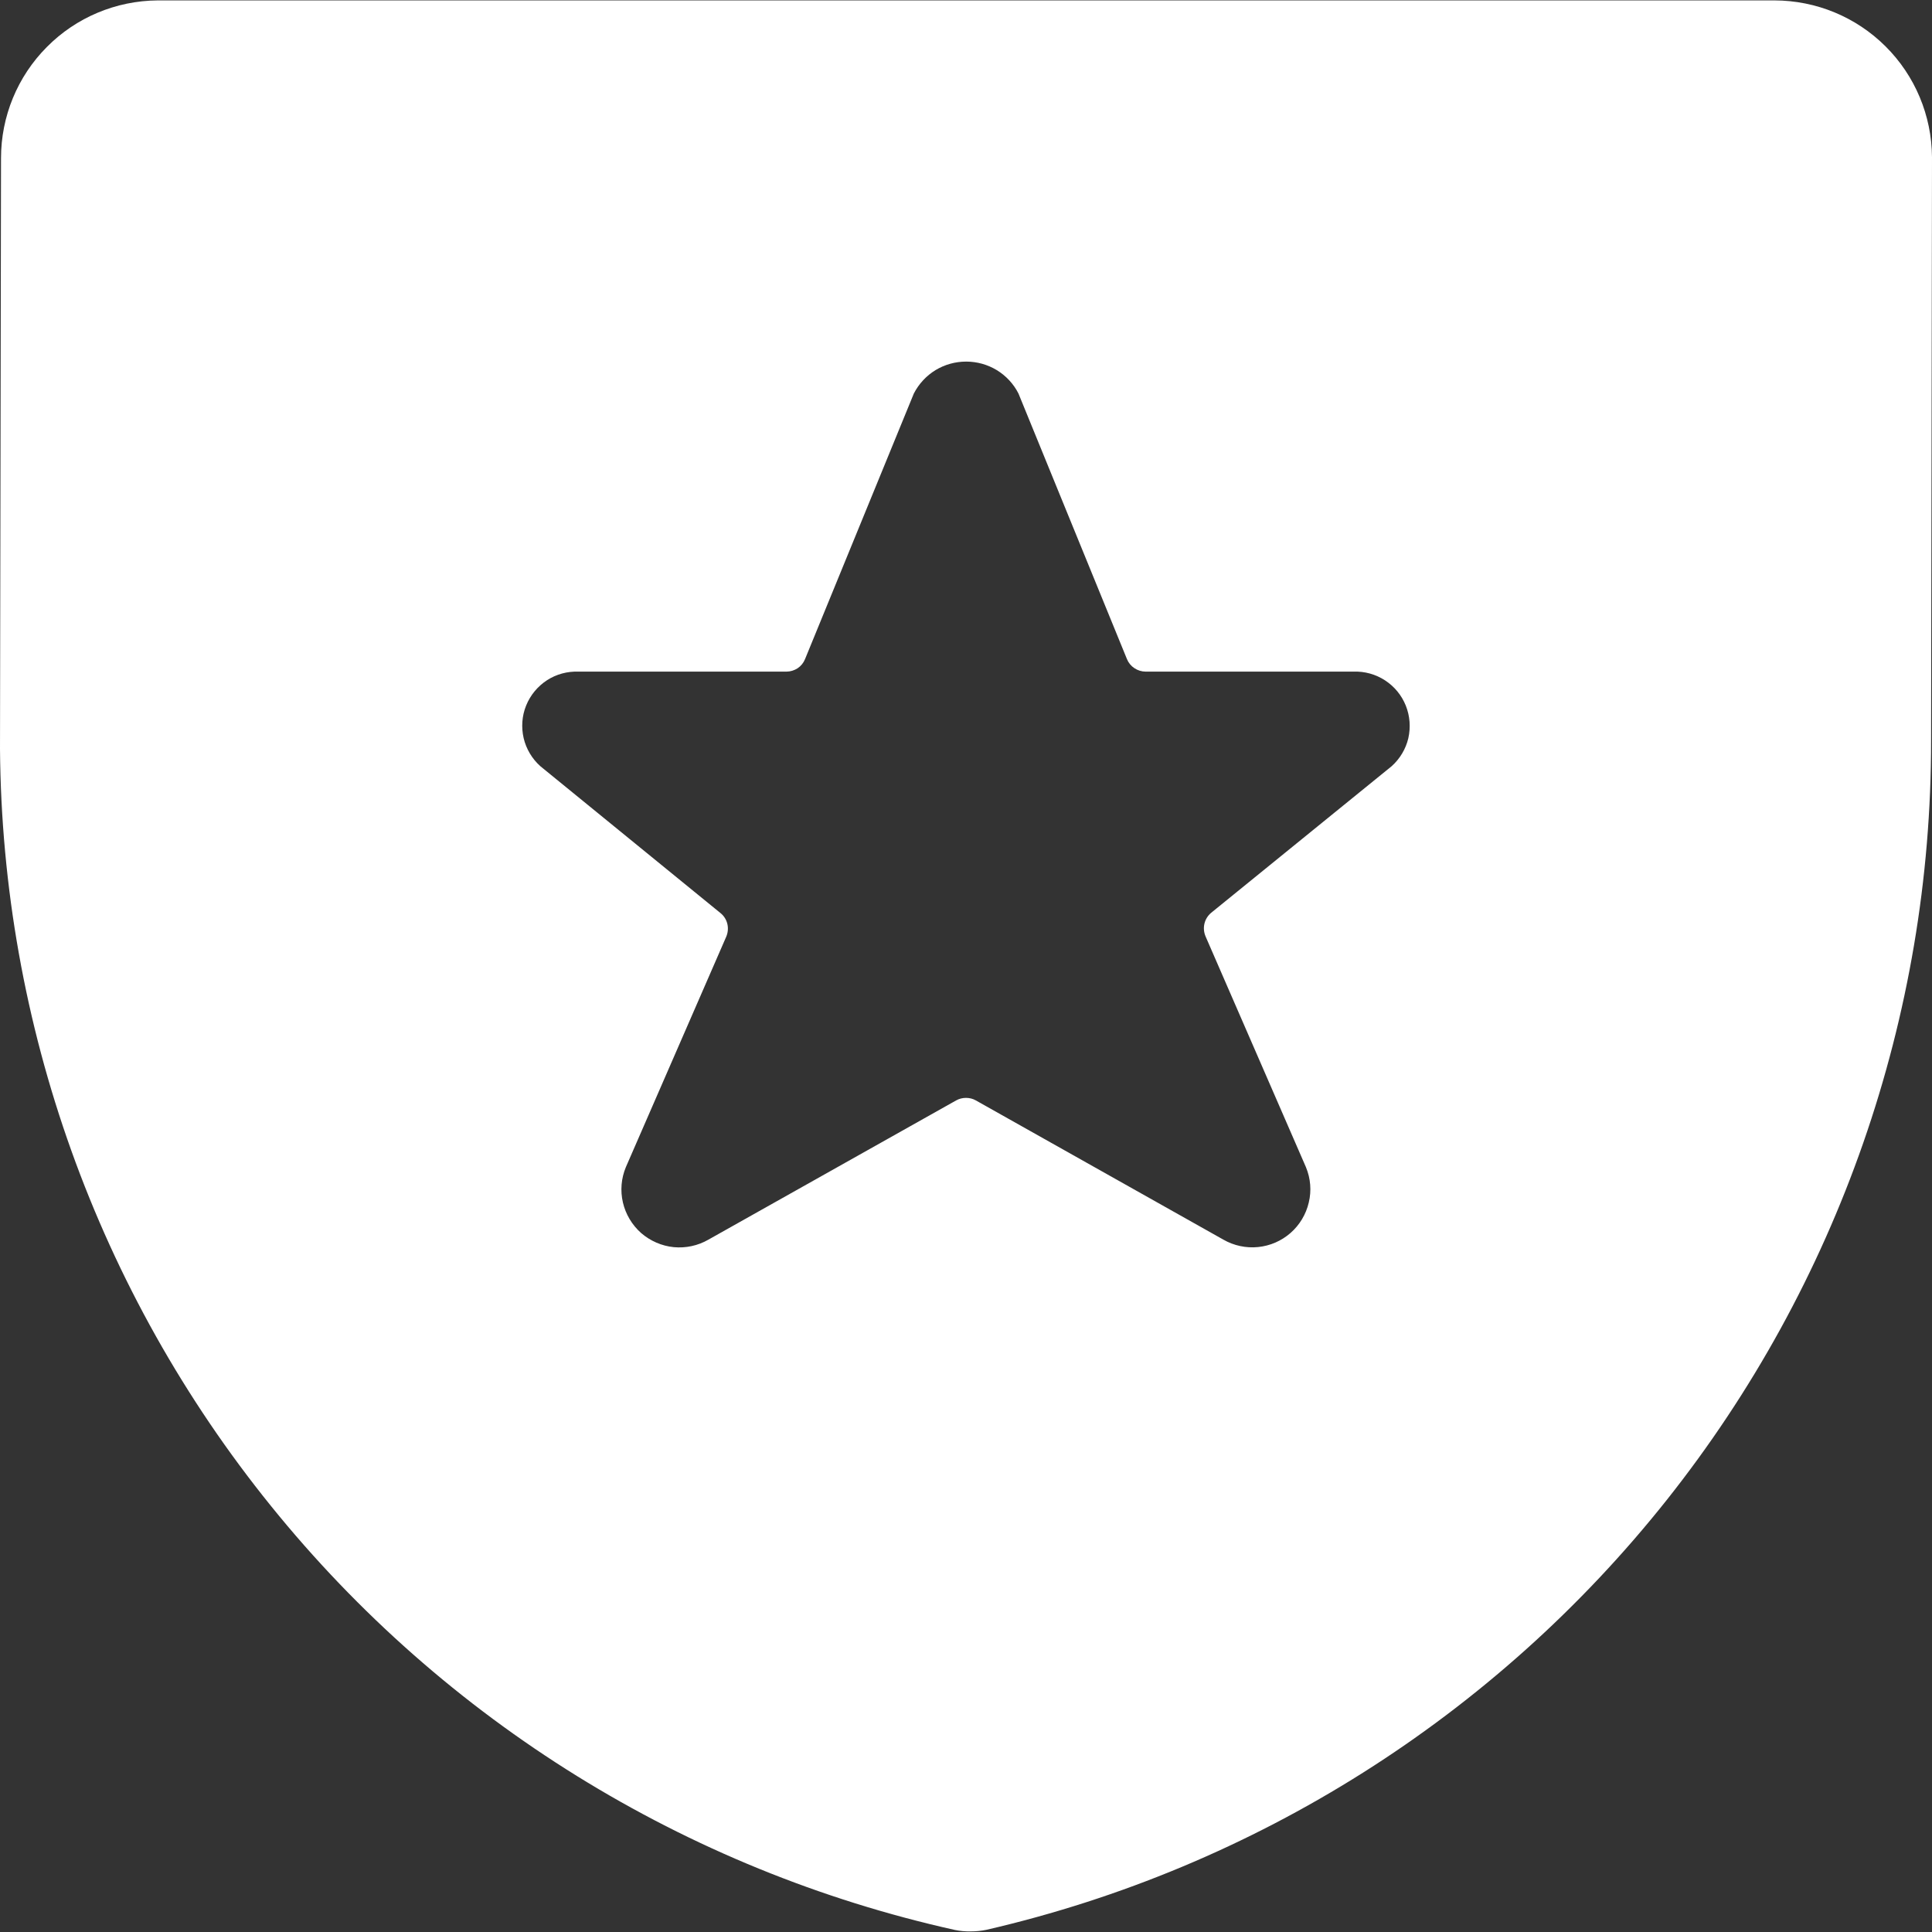<svg width="19" height="19" viewBox="0 0 19 19" fill="none" xmlns="http://www.w3.org/2000/svg">
<rect x="0" y="0" width="19" height="19" fill="#333333" stroke="none"/>
<path d="M19 1.545C18.997 1.136 18.833 0.744 18.543 0.456C18.253 0.167 17.861 0.005 17.451 0.004H1.551C1.141 0.007 0.749 0.171 0.461 0.462C0.172 0.752 0.01 1.145 0.01 1.555L0 7.367C0.021 10.079 0.961 12.704 2.667 14.813C4.372 16.923 6.743 18.391 9.391 18.98C9.441 18.99 9.493 18.995 9.544 18.994C9.598 18.994 9.651 18.989 9.703 18.978C12.345 18.367 14.703 16.877 16.39 14.753C18.077 12.629 18.994 9.995 18.991 7.283L19 1.545ZM13.685 7.536L11.912 8.976C11.879 9.003 11.855 9.041 11.845 9.083C11.835 9.125 11.839 9.169 11.856 9.209L12.843 11.478C12.889 11.589 12.899 11.71 12.871 11.826C12.844 11.942 12.781 12.047 12.692 12.125C12.602 12.204 12.491 12.252 12.372 12.264C12.254 12.276 12.134 12.25 12.031 12.191L9.597 10.822C9.568 10.805 9.534 10.797 9.5 10.797C9.466 10.797 9.433 10.805 9.403 10.822L6.967 12.191C6.863 12.251 6.744 12.276 6.626 12.265C6.507 12.253 6.395 12.204 6.305 12.126C6.216 12.047 6.153 11.942 6.126 11.826C6.099 11.71 6.109 11.588 6.155 11.478L7.142 9.212C7.159 9.172 7.163 9.128 7.153 9.086C7.143 9.044 7.119 9.006 7.085 8.979L5.315 7.536C5.233 7.463 5.175 7.366 5.15 7.26C5.125 7.153 5.133 7.04 5.174 6.939C5.215 6.837 5.287 6.75 5.379 6.69C5.471 6.63 5.58 6.601 5.69 6.605H7.734C7.773 6.605 7.811 6.593 7.844 6.572C7.877 6.55 7.902 6.519 7.917 6.482L8.987 3.87C9.036 3.775 9.109 3.696 9.2 3.64C9.291 3.585 9.395 3.556 9.502 3.556C9.608 3.556 9.712 3.585 9.803 3.64C9.894 3.696 9.968 3.775 10.016 3.87L11.083 6.482C11.098 6.519 11.124 6.55 11.156 6.571C11.189 6.593 11.228 6.605 11.267 6.605H13.311C13.421 6.601 13.529 6.631 13.621 6.691C13.713 6.751 13.784 6.837 13.825 6.939C13.866 7.041 13.874 7.153 13.85 7.26C13.825 7.366 13.767 7.463 13.685 7.536Z" fill="white"/>
</svg>
